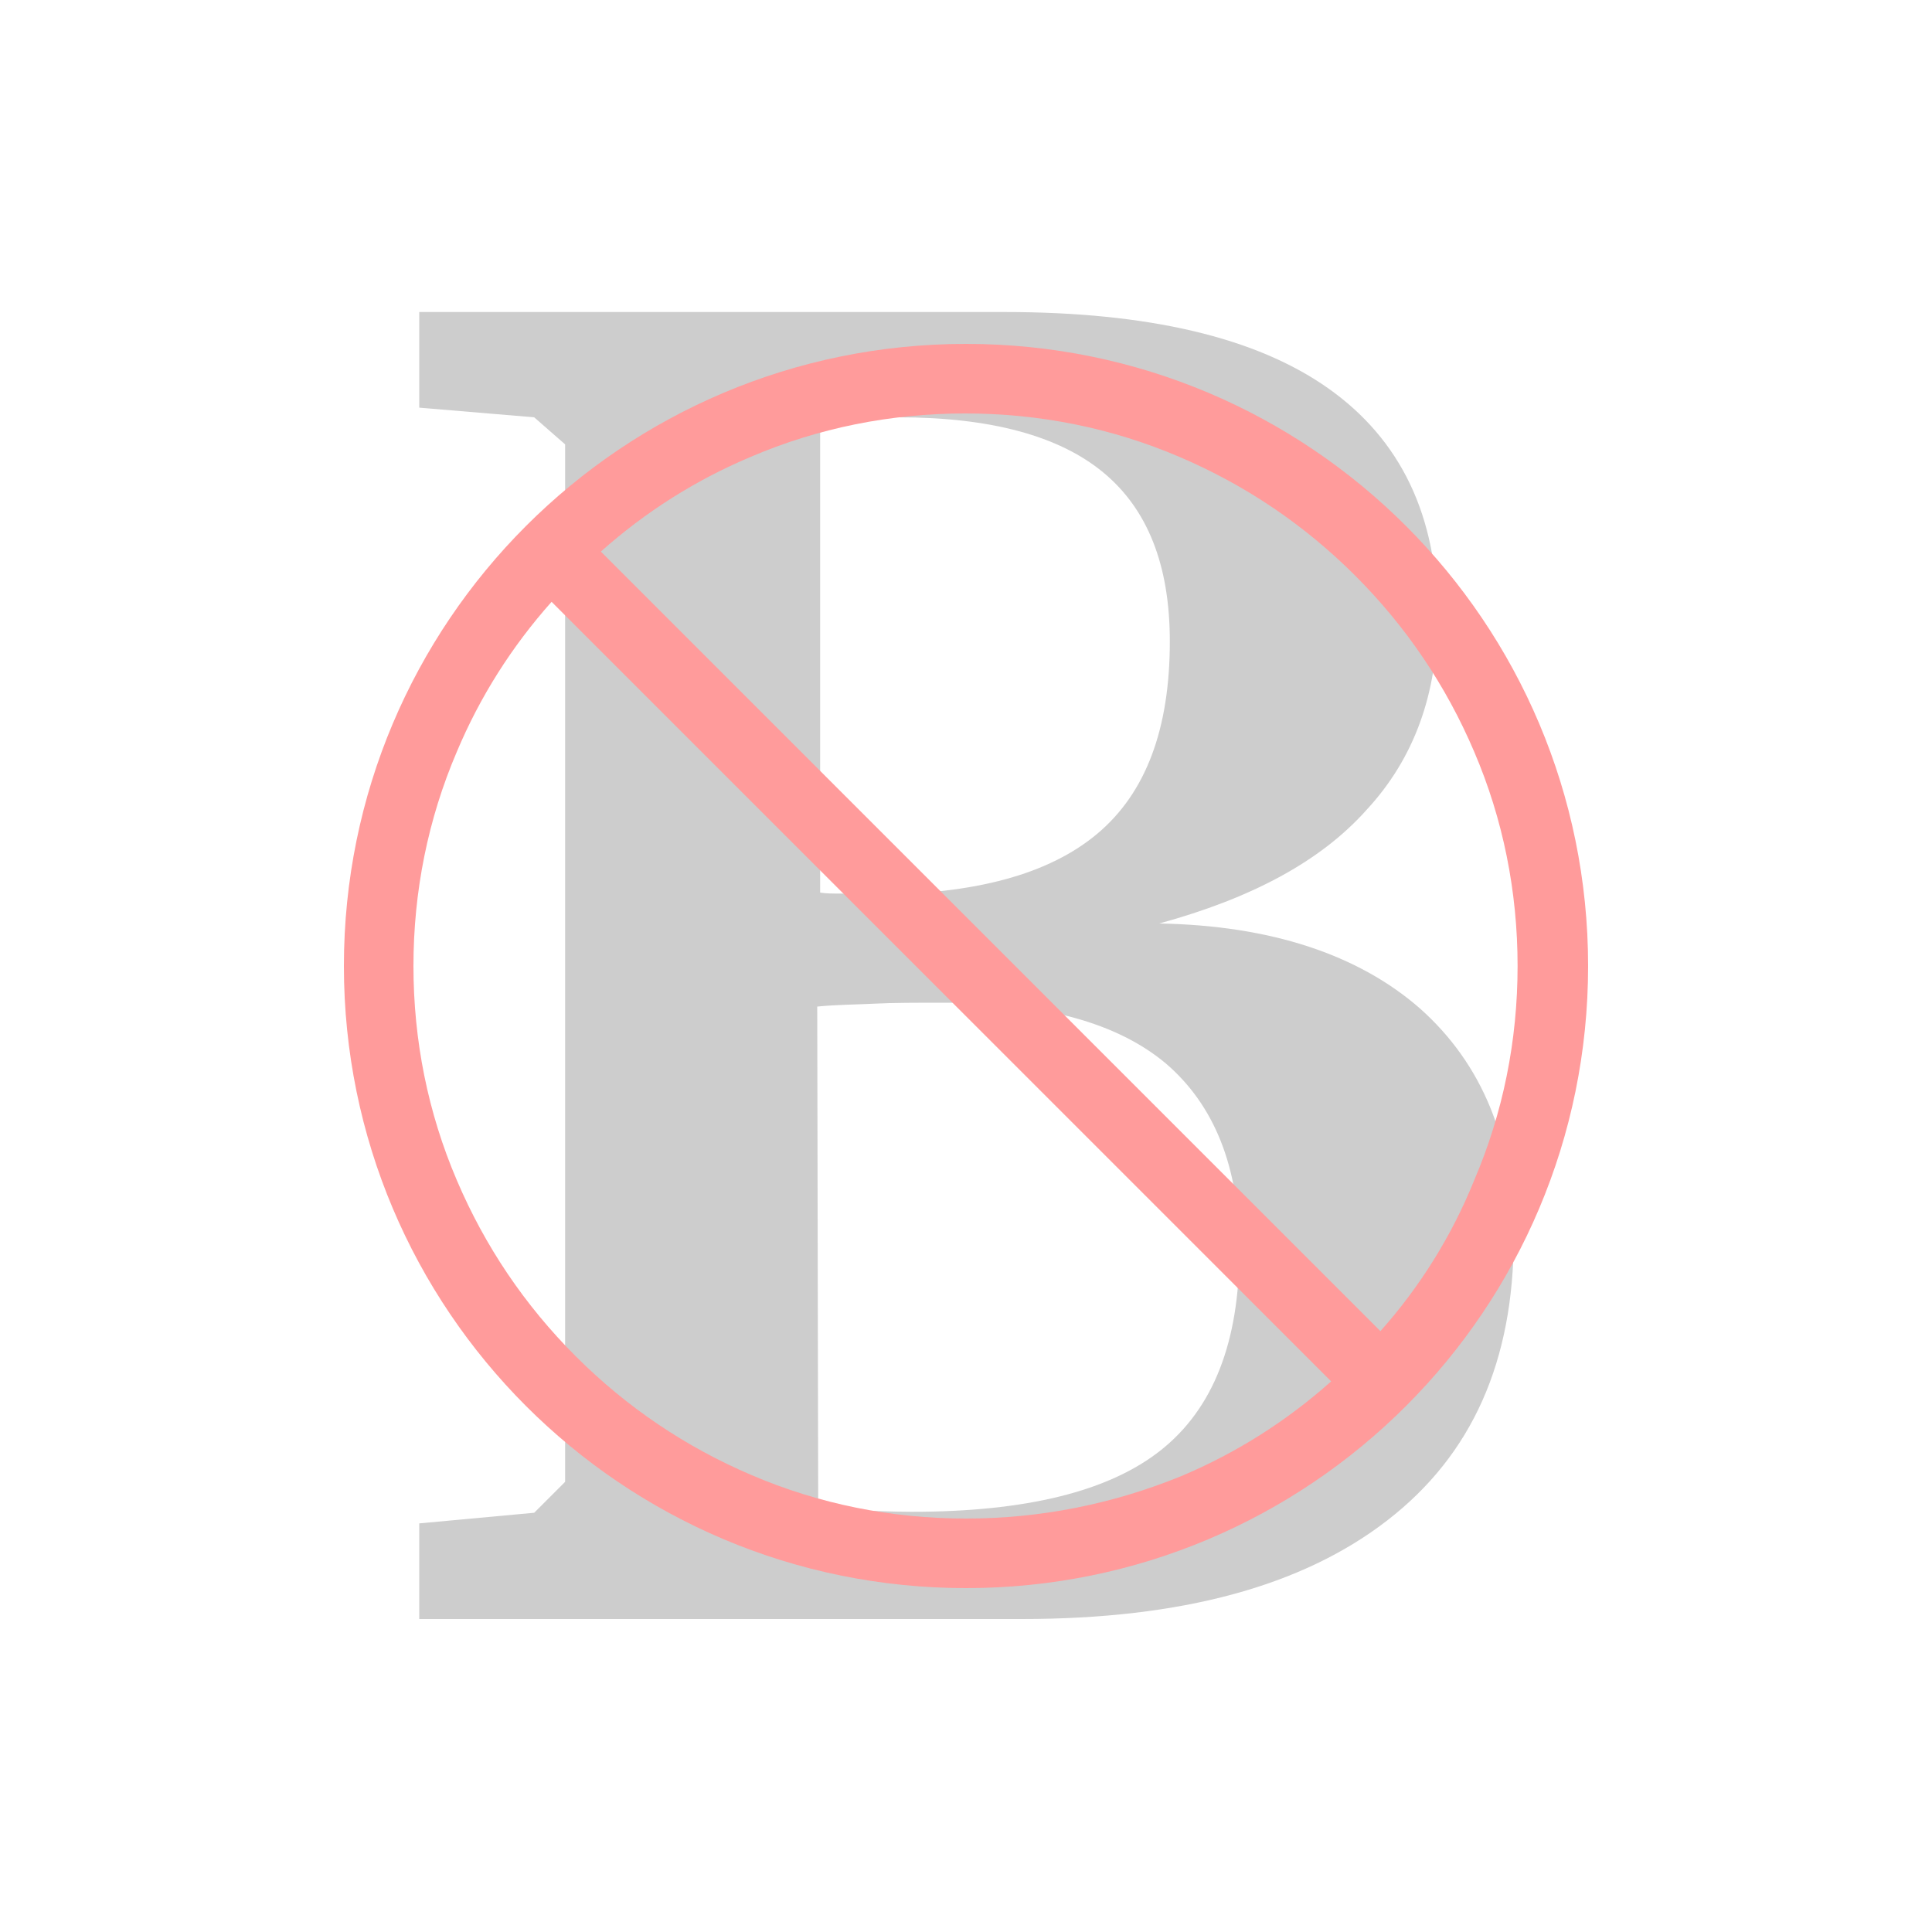 <?xml version="1.0" encoding="utf-8"?>
<!-- Generator: Adobe Illustrator 22.1.0, SVG Export Plug-In . SVG Version: 6.00 Build 0)  -->
<svg version="1.1" id="图层_1" xmlns="http://www.w3.org/2000/svg" xmlns:xlink="http://www.w3.org/1999/xlink" x="0px" y="0px"
	 viewBox="0 0 200 200" style="enable-background:new 0 0 200 200;" xml:space="preserve">
<style type="text/css">
	.st0{fill:#CDCDCD;}
	.st1{fill:#FF9B9B;}
</style>
<path class="st0" d="M84.7,156.1l0.7,0.1c4.1,0.2,7.1,0.3,9,0.3c11.8,0,20.4-2.1,25.8-6.4c5.4-4.3,8.1-11.2,8.1-20.7
	c0-8.6-2.6-15-7.6-19.3c-5-4.2-12.6-6.3-22.8-6.3c-3,0-5.5,0-7.4,0.1c-2,0.1-3.9,0.1-5.9,0.3L84.7,156.1L84.7,156.1z M84.9,92.4
	c0.6,0.1,1.2,0.1,2,0.1c0.8,0,1.9,0.1,3.5,0.1c10.5,0,18.2-2.1,23.2-6.3c5-4.2,7.5-10.8,7.5-19.9c0-7.9-2.3-13.7-6.9-17.5
	c-4.6-3.8-11.7-5.7-21.2-5.7c-1.6,0-4.1,0.1-7.5,0.4h-0.6L84.9,92.4z M43.4,32.3H104c14.8,0,26,2.6,33.5,7.9
	c7.5,5.3,11.3,13.2,11.3,23.7c0,7.9-2.4,14.6-7.3,19.9c-4.8,5.4-12,9.2-21.5,11.8c11.5,0.2,20.6,3.2,27,8.8
	c6.4,5.7,9.7,13.6,9.7,23.7c0,12.8-4.3,22.5-13.1,29.3c-8.8,6.8-21.3,10.2-37.8,10.2H43.4v-9.9l11.9-1.1l3.2-3.2V46l-3.2-2.8
	l-11.9-1C43.4,42.2,43.4,32.3,43.4,32.3z"/>
<path class="st1" d="M100,35.6c-35.6,0-64.4,28.8-64.4,64.4s28.8,64.4,64.4,64.4s64.4-28.8,64.4-64.4S135.6,35.6,100,35.6z
	 M100,157.2c-7.7,0-15.2-1.5-22.2-4.5c-6.8-2.9-12.9-7-18.2-12.3s-9.4-11.4-12.3-18.2c-3-7-4.5-14.5-4.5-22.2s1.5-15.2,4.5-22.2
	c2.4-5.7,5.7-10.9,9.8-15.5l80.7,80.7c-4.6,4.1-9.8,7.4-15.5,9.8C115.2,155.7,107.7,157.2,100,157.2z M142.9,137.8L62.2,57.1
	c4.6-4.1,9.8-7.4,15.5-9.8c7-3,14.5-4.5,22.2-4.5c7.7,0,15.2,1.5,22.2,4.5c6.8,2.9,12.9,7,18.2,12.3c5.3,5.3,9.4,11.4,12.3,18.2
	c3,7,4.5,14.5,4.5,22.2s-1.5,15.2-4.5,22.2C150.3,127.9,147,133.2,142.9,137.8L142.9,137.8z"/>
</svg>
